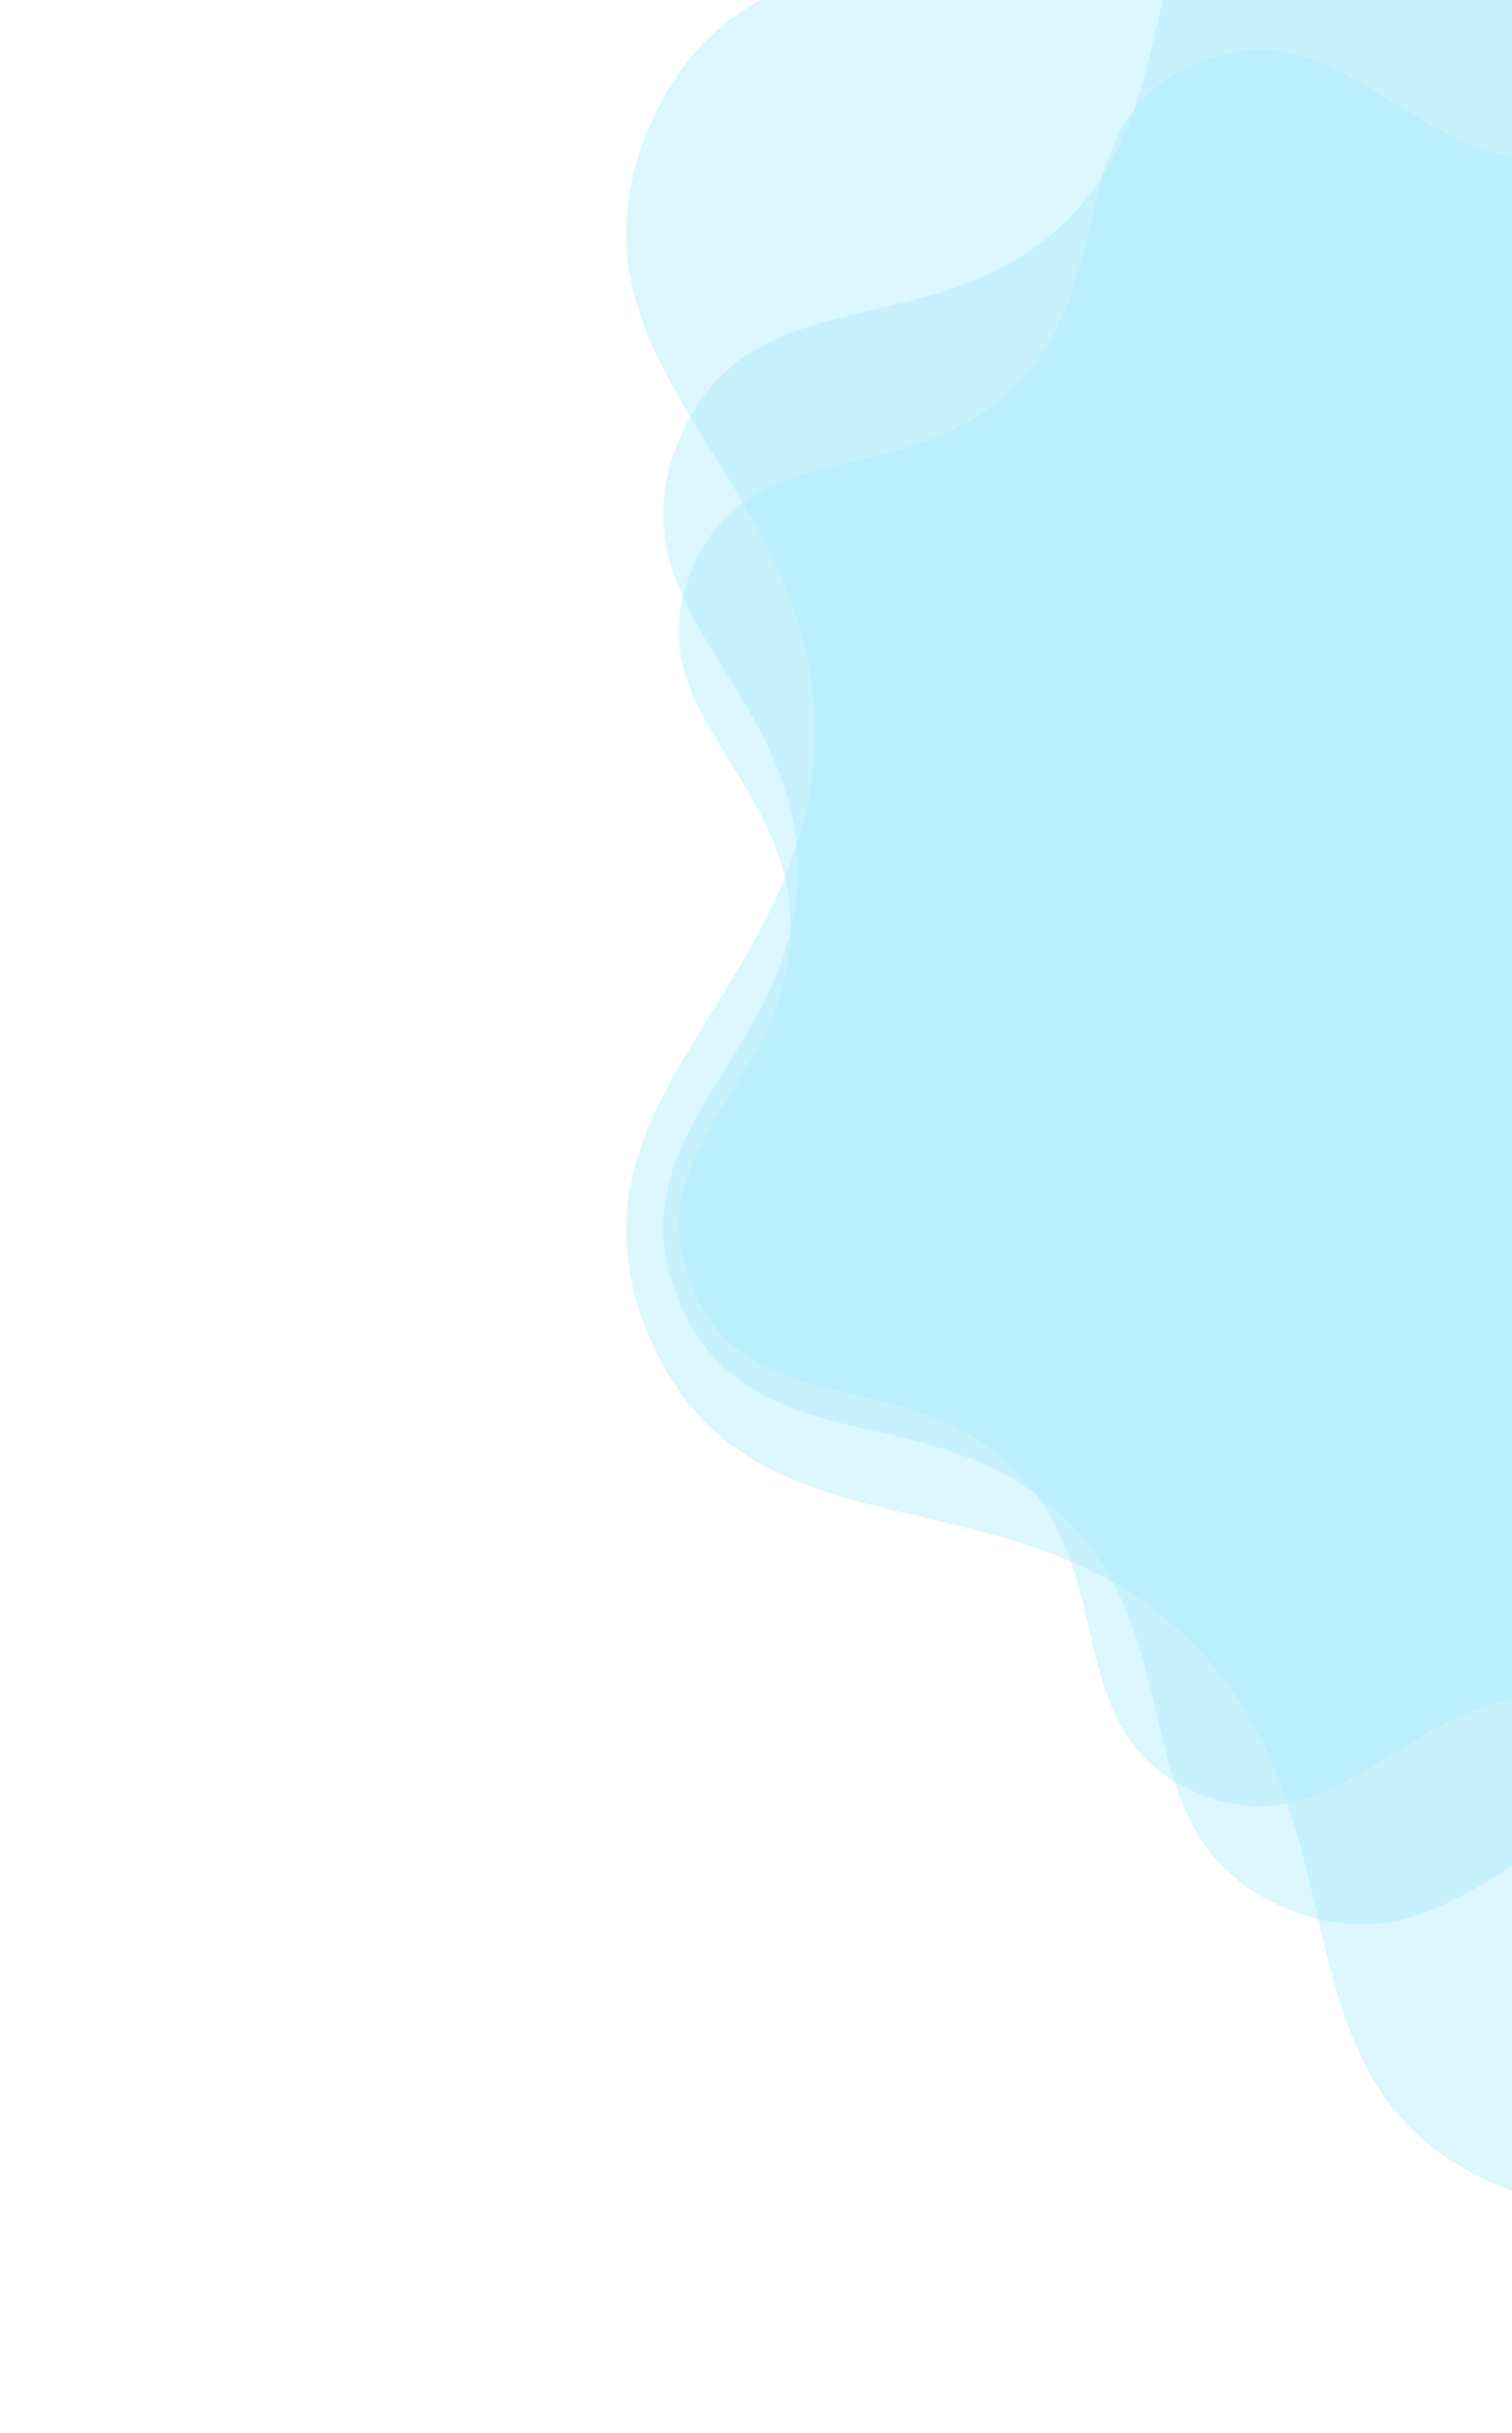 <?xml version="1.0" encoding="utf-8"?>
<svg xmlns="http://www.w3.org/2000/svg" xmlns:xlink="http://www.w3.org/1999/xlink" style="margin: auto; background: none; display: block; z-index: 1; position: relative; shape-rendering: auto;" width="697" height="1121" preserveAspectRatio="xMidYMid" viewBox="0 0 697 1121">
<g transform="translate(348.5,560.5) scale(1,1) translate(-348.5,-560.5)"><g transform="translate(717.655,427.596) scale(100)" opacity="0.41">
  <path d="M3.531 0 C3.531 0.706 4.258 0.999 3.987 1.652 S2.996 1.998 2.497 2.497 S2.304 3.717 1.652 3.987 S0.706 3.531 2.162205772404588e-16 3.531 S-0.999 4.258 -1.652 3.987 S-1.998 2.996 -2.497 2.497 S-3.717 2.304 -3.987 1.652 S-3.531 0.706 -3.531 4.324411544809176e-16 S-4.258 -0.999 -3.987 -1.652 S-2.996 -1.998 -2.497 -2.497 S-2.304 -3.717 -1.652 -3.987 S-0.706 -3.531 -6.486617317213764e-16 -3.531 S0.999 -4.258 1.652 -3.987 S1.998 -2.996 2.497 -2.497 S3.717 -2.304 3.987 -1.652 S3.531 -0.706 3.531 -8.648823089618352e-16" fill="#a8ebfc" stroke-width="0">
    <animateTransform attributeName="transform" type="rotate" dur="100s" repeatCount="indefinite" values="0;45"></animateTransform>
  </path>
</g><g transform="translate(791.485,401.015) scale(100)" opacity="0.41">
  <path d="M4.237 0 C4.237 0.847 5.109 1.199 4.785 1.982 S3.596 2.397 2.996 2.996 S2.765 4.46 1.982 4.785 S0.847 4.237 2.5946469268855055e-16 4.237 S-1.199 5.109 -1.982 4.785 S-2.397 3.596 -2.996 2.996 S-4.46 2.765 -4.785 1.982 S-4.237 0.847 -4.237 5.189293853771011e-16 S-5.109 -1.199 -4.785 -1.982 S-3.596 -2.397 -2.996 -2.996 S-2.765 -4.46 -1.982 -4.785 S-0.847 -4.237 -7.783940780656517e-16 -4.237 S1.199 -5.109 1.982 -4.785 S2.397 -3.596 2.996 -2.996 S4.46 -2.765 4.785 -1.982 S4.237 -0.847 4.237 -1.0378587707542022e-15" fill="#a8ebfc" stroke-width="0">
    <animateTransform attributeName="transform" type="rotate" dur="50s" repeatCount="indefinite" values="0;45"></animateTransform>
  </path>
</g><g transform="translate(968.68,337.222) scale(100)" opacity="0.41">
  <path d="M5.932 0 C5.932 1.186 7.153 1.679 6.699 2.775 S5.034 3.356 4.195 4.195 S3.871 6.245 2.775 6.699 S1.186 5.932 3.6325056976397073e-16 5.932 S-1.679 7.153 -2.775 6.699 S-3.356 5.034 -4.195 4.195 S-6.245 3.871 -6.699 2.775 S-5.932 1.186 -5.932 7.265011395279415e-16 S-7.153 -1.679 -6.699 -2.775 S-5.034 -3.356 -4.195 -4.195 S-3.871 -6.245 -2.775 -6.699 S-1.186 -5.932 -1.089751709291912e-15 -5.932 S1.679 -7.153 2.775 -6.699 S3.356 -5.034 4.195 -4.195 S6.245 -3.871 6.699 -2.775 S5.932 -1.186 5.932 -1.453002279055883e-15" fill="#a8ebfc" stroke-width="0">
    <animateTransform attributeName="transform" type="rotate" dur="33.333s" repeatCount="indefinite" values="0;45"></animateTransform>
  </path>
</g></g>
</svg>